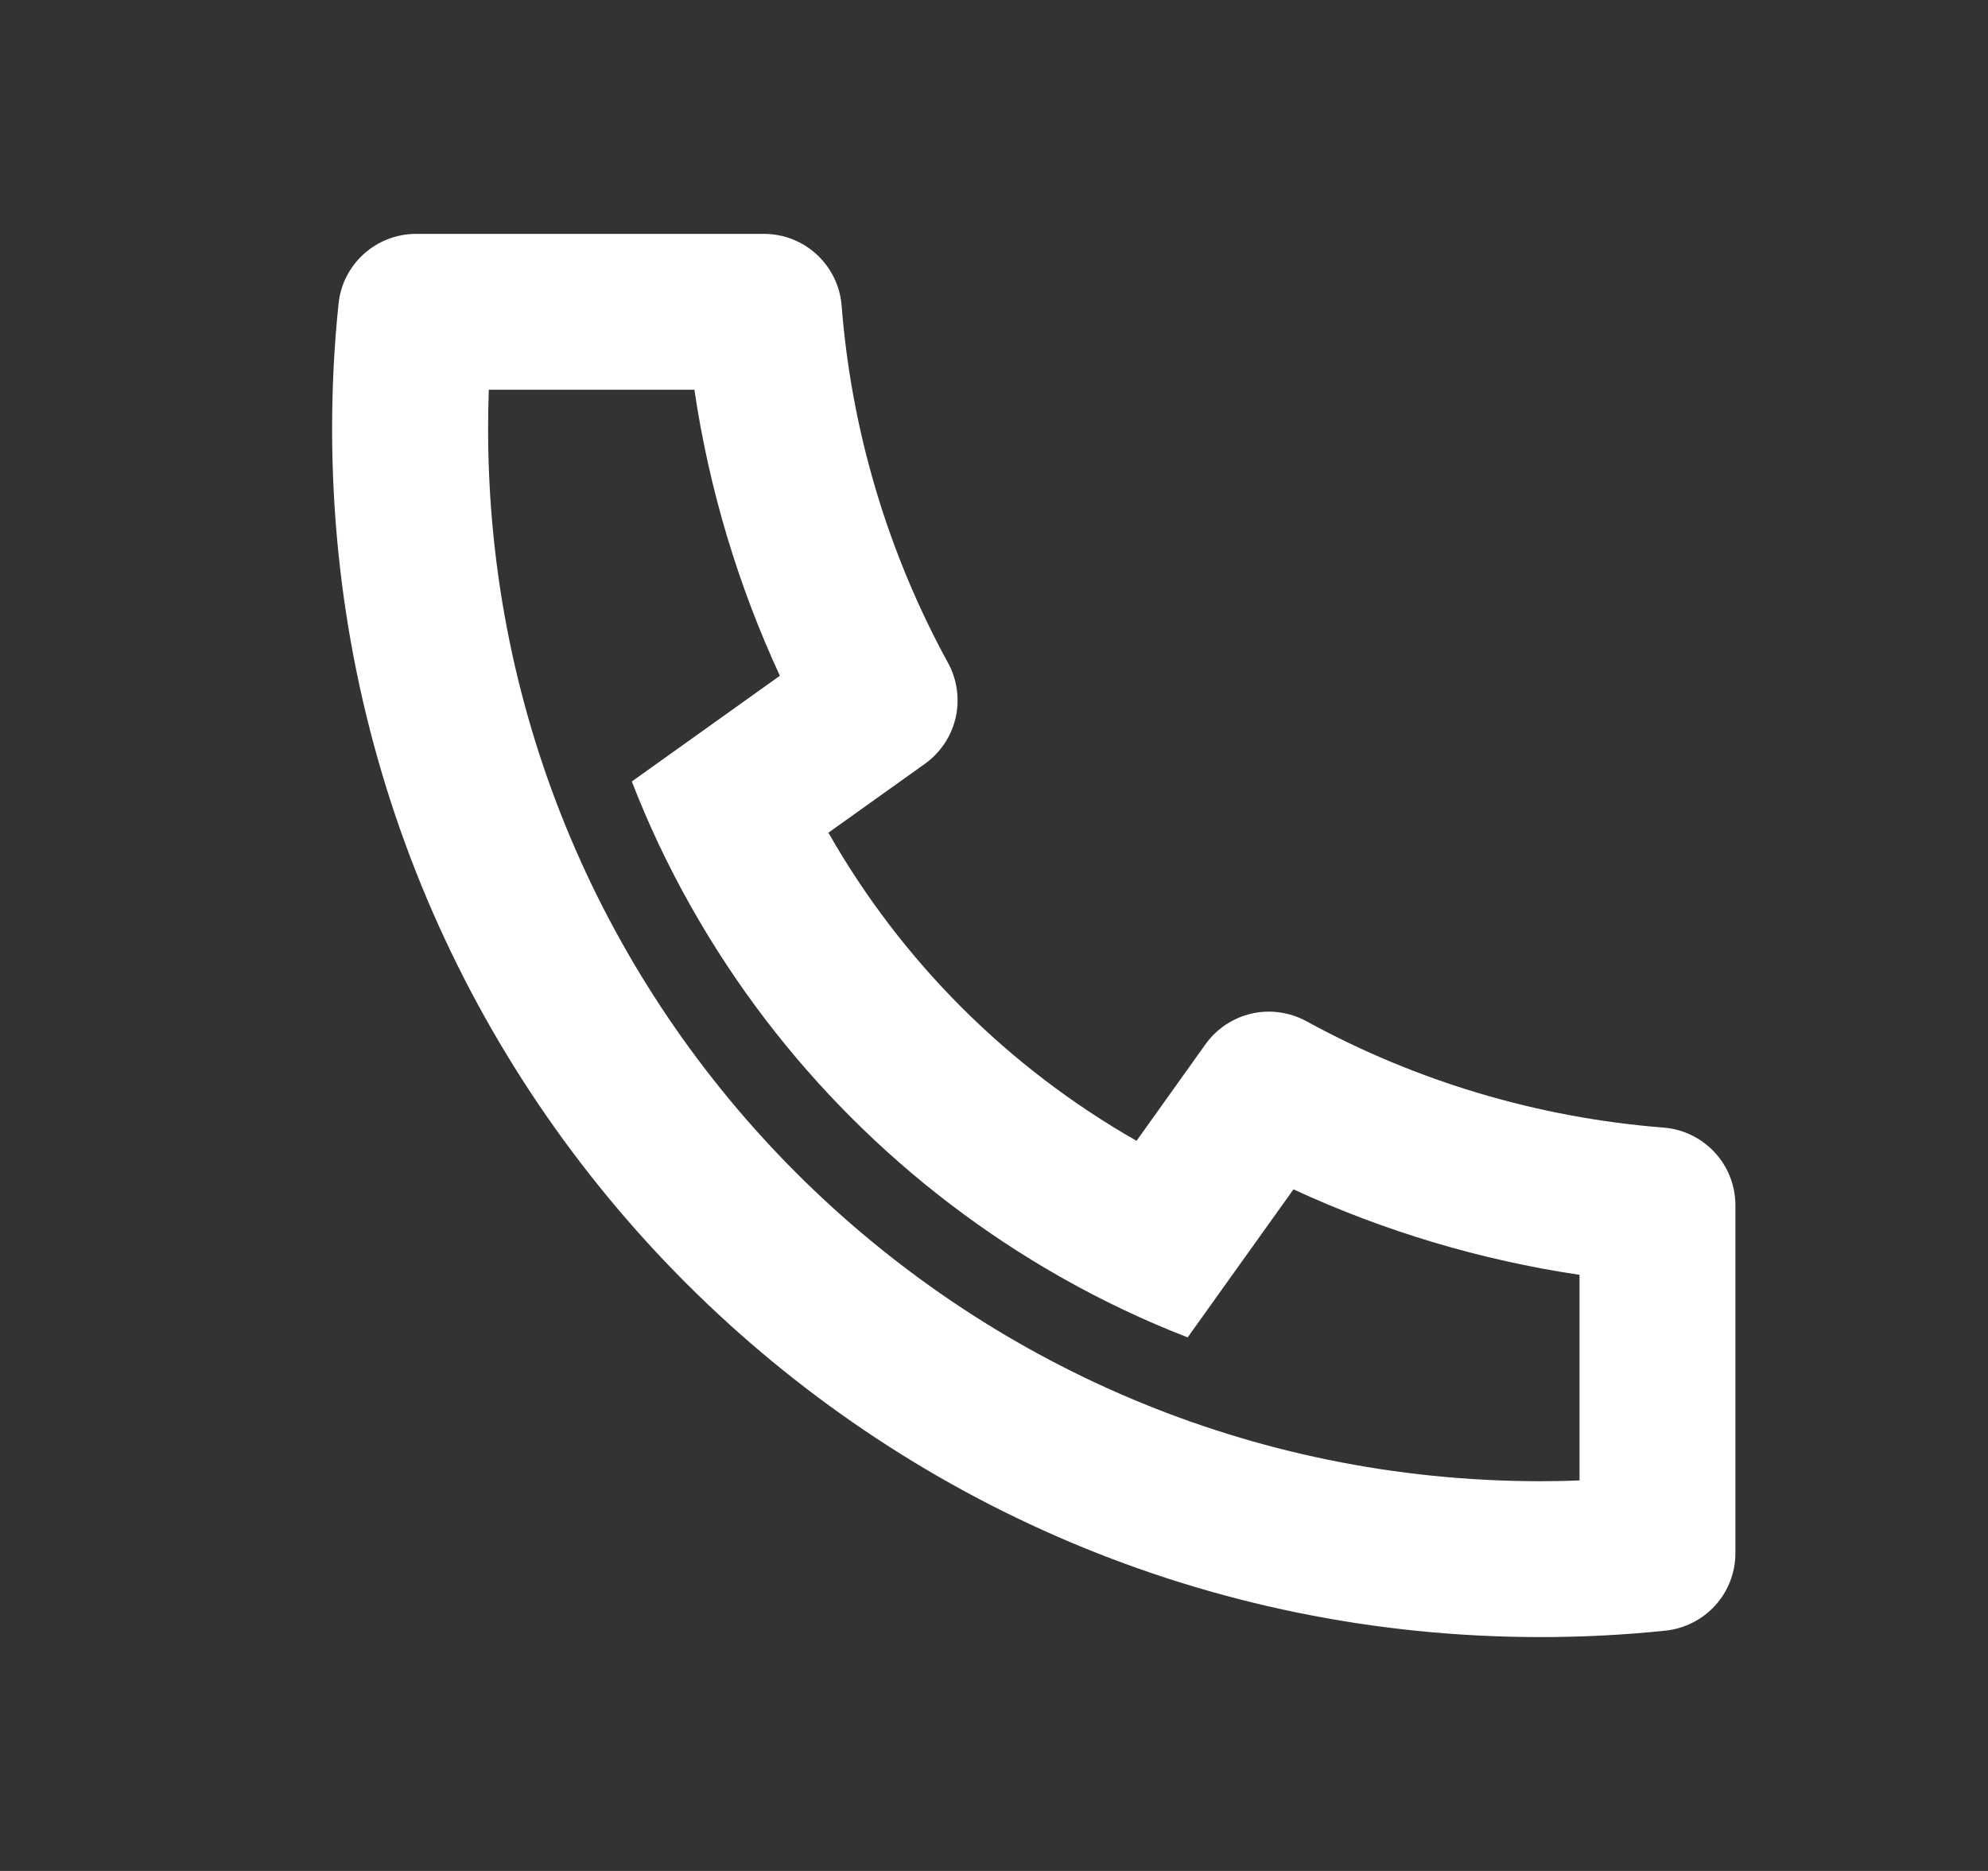 <svg width="17" height="16" viewBox="0 0 17 16" fill="none" xmlns="http://www.w3.org/2000/svg">
<rect x="0" y="0" width="17" height="16" fill="#333333" stroke="none"/>
<path d="M7.084 7.121C7.709 8.22 8.62 9.13 9.719 9.756L10.308 8.931C10.403 8.798 10.543 8.705 10.702 8.668C10.861 8.632 11.027 8.655 11.171 8.733C12.113 9.249 13.155 9.559 14.226 9.643C14.393 9.656 14.549 9.732 14.663 9.855C14.777 9.978 14.84 10.14 14.84 10.307V13.282C14.84 13.447 14.779 13.606 14.668 13.729C14.557 13.851 14.405 13.928 14.241 13.945C13.886 13.982 13.53 14 13.173 14C7.467 14 2.84 9.373 2.84 3.667C2.84 3.308 2.858 2.952 2.895 2.599C2.911 2.434 2.989 2.282 3.111 2.172C3.234 2.061 3.393 2 3.558 2H6.533C6.7 2 6.862 2.063 6.985 2.177C7.108 2.291 7.184 2.447 7.197 2.614C7.281 3.685 7.591 4.726 8.107 5.669C8.185 5.812 8.208 5.979 8.172 6.138C8.135 6.297 8.042 6.437 7.909 6.532L7.084 7.121ZM5.403 6.683L6.669 5.779C6.31 5.003 6.063 4.179 5.938 3.333H4.18C4.176 3.444 4.174 3.555 4.174 3.667C4.173 8.637 8.203 12.667 13.173 12.667C13.284 12.667 13.396 12.665 13.507 12.66V10.902C12.661 10.776 11.837 10.53 11.061 10.171L10.156 11.437C9.792 11.296 9.439 11.129 9.098 10.937L9.059 10.915C7.752 10.171 6.669 9.088 5.925 7.781L5.903 7.742C5.711 7.401 5.544 7.048 5.403 6.683Z" fill="white"/>
</svg>
